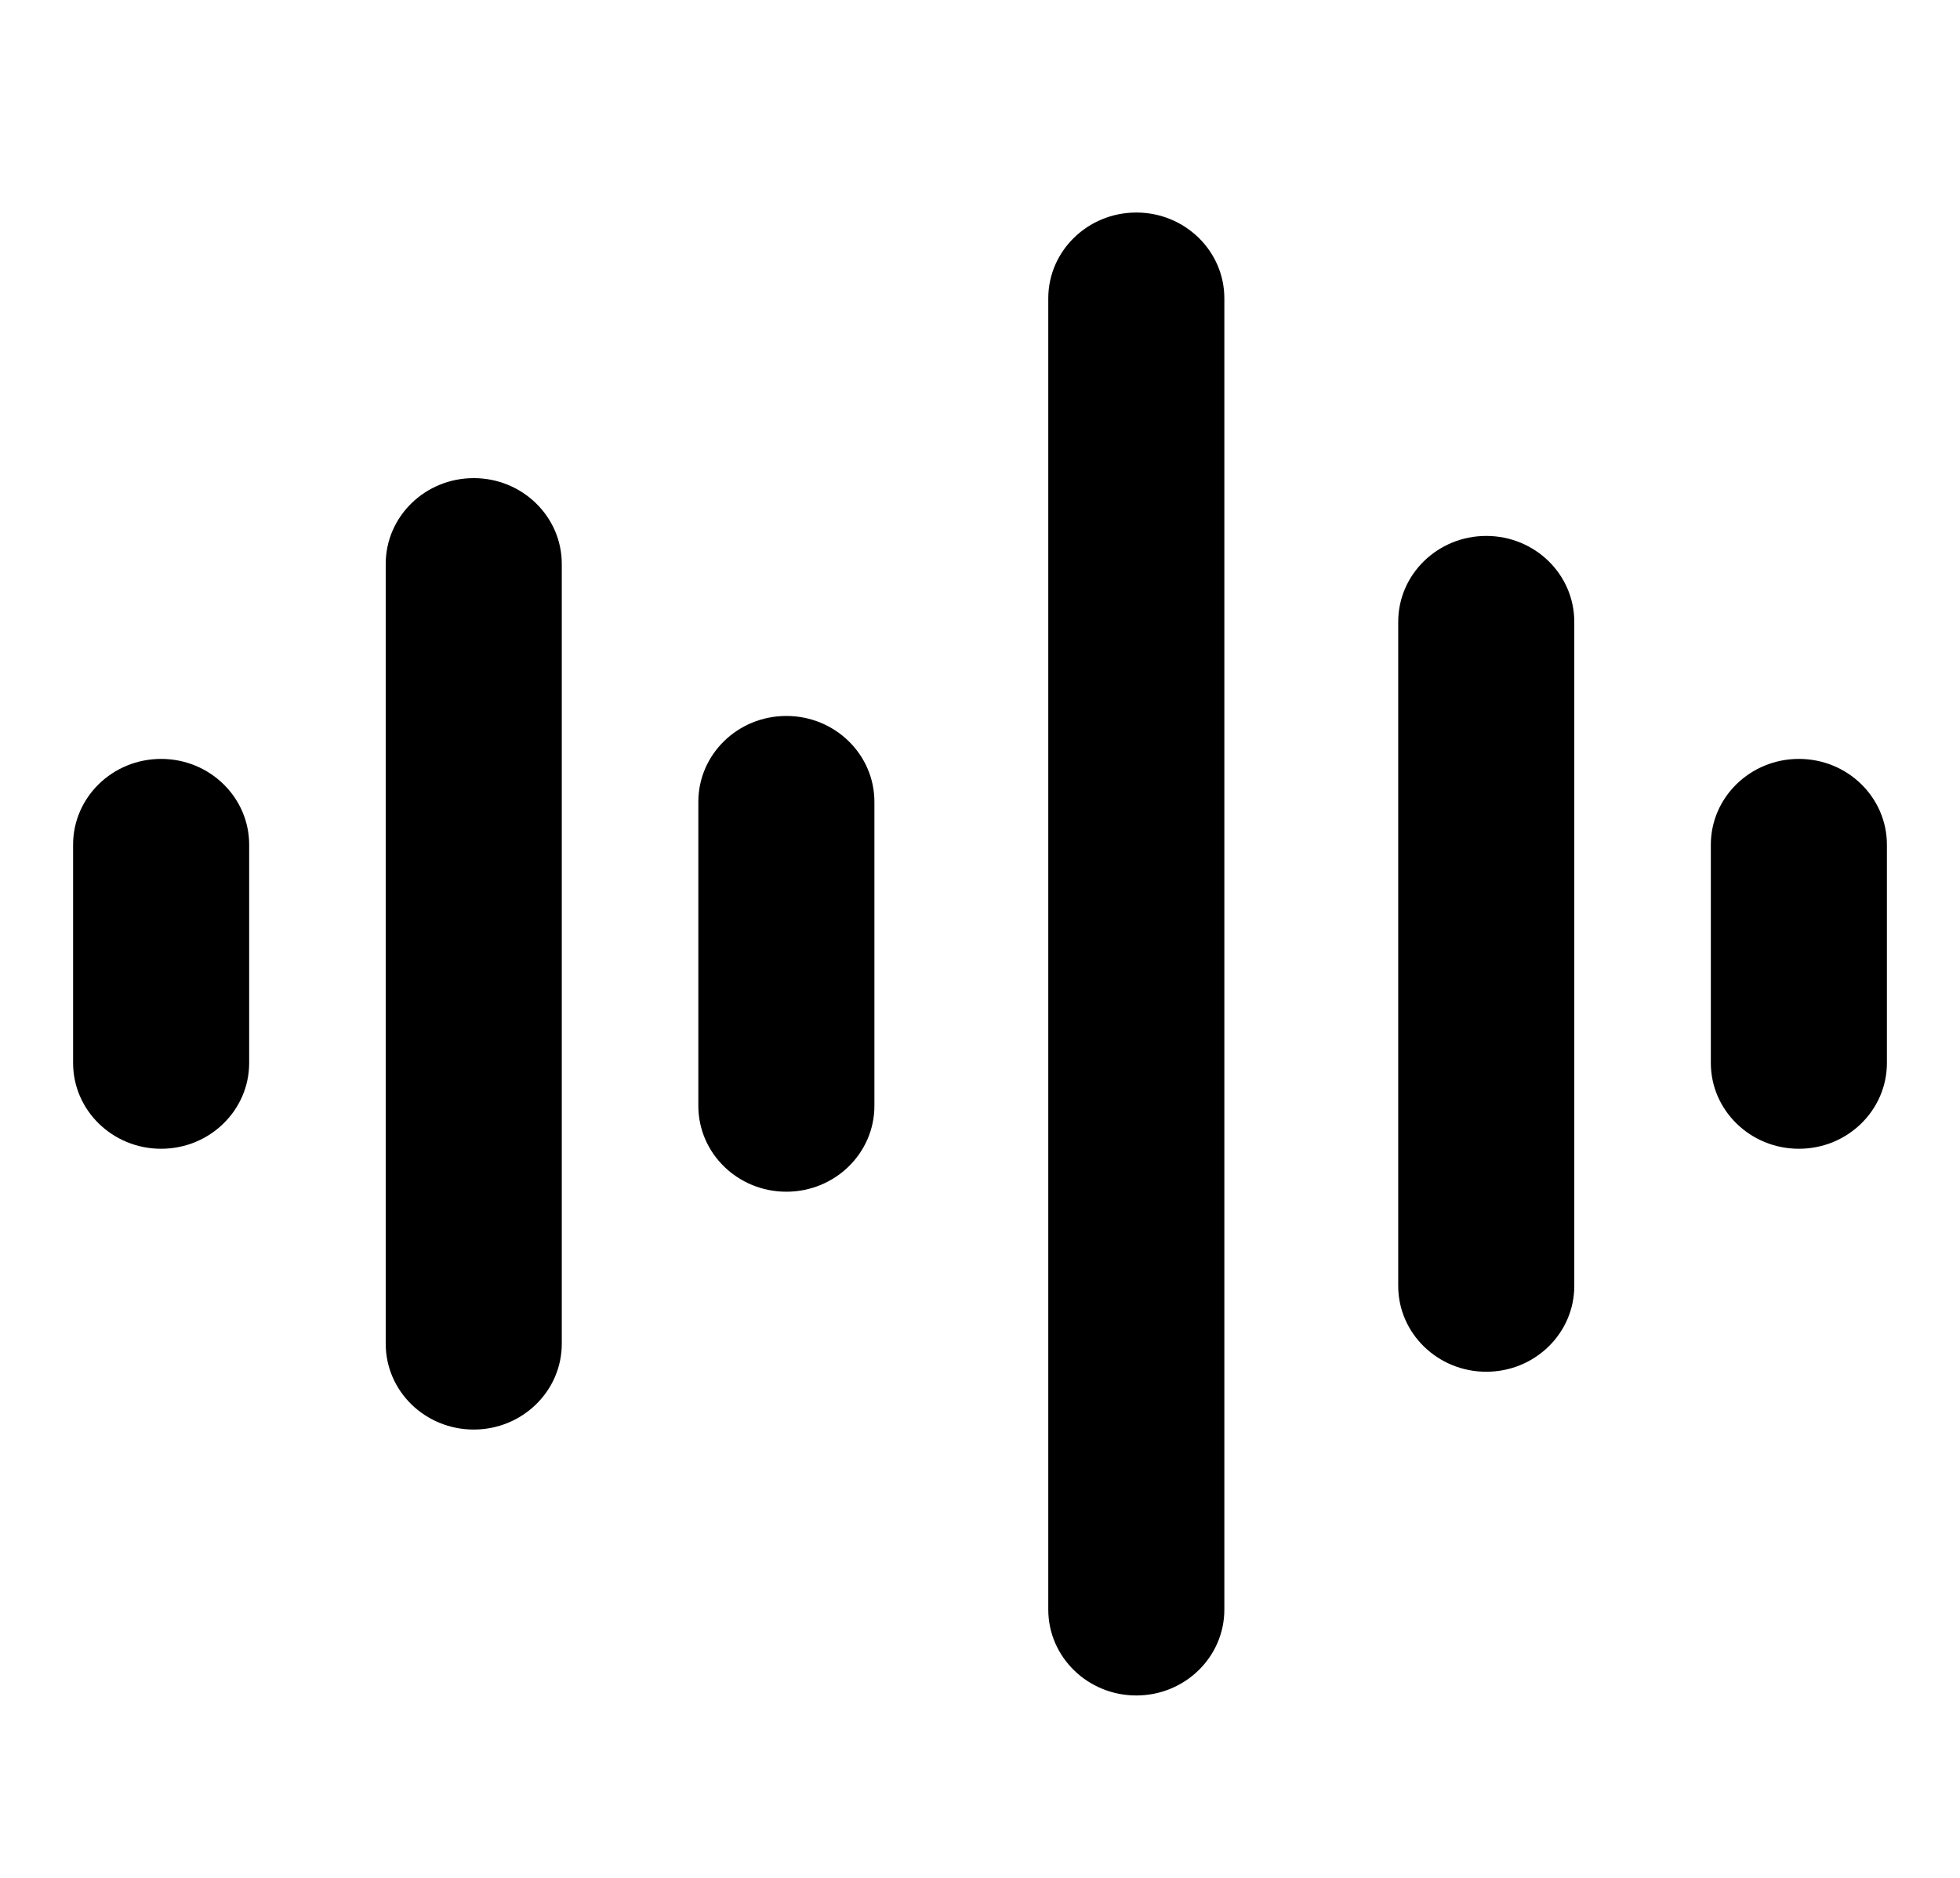 <svg width="24" height="23" viewBox="0 0 24 23" fill="none" xmlns="http://www.w3.org/2000/svg">
<path d="M3.051 10.346C3.051 9.766 2.568 9.295 1.973 9.295C1.377 9.295 0.895 9.766 0.895 10.346V13.019C0.895 13.599 1.377 14.07 1.973 14.07C2.568 14.07 3.051 13.599 3.051 13.019V10.346Z" fill="black"/>
<path d="M6.879 6.907C6.879 6.327 6.396 5.856 5.801 5.856C5.205 5.856 4.723 6.327 4.723 6.907V16.458C4.723 17.038 5.205 17.509 5.801 17.509C6.396 17.509 6.879 17.038 6.879 16.458V6.907Z" fill="black"/>
<path d="M10.707 9.821C10.707 9.24 10.224 8.769 9.629 8.769C9.033 8.769 8.551 9.24 8.551 9.821V13.544C8.551 14.125 9.033 14.596 9.629 14.596C10.224 14.596 10.707 14.125 10.707 13.544V9.821Z" fill="black"/>
<path d="M23.105 10.346C23.105 9.766 22.623 9.295 22.027 9.295C21.432 9.295 20.949 9.766 20.949 10.346V13.019C20.949 13.599 21.432 14.07 22.027 14.07C22.623 14.07 23.105 13.599 23.105 13.019V10.346Z" fill="black"/>
<path d="M19.277 7.616C19.277 7.035 18.795 6.564 18.199 6.564C17.604 6.564 17.121 7.035 17.121 7.616V15.75C17.121 16.33 17.604 16.801 18.199 16.801C18.795 16.801 19.277 16.33 19.277 15.75V7.616Z" fill="black"/>
<path d="M14.992 3.654C14.992 3.074 14.509 2.603 13.914 2.603C13.319 2.603 12.836 3.074 12.836 3.654V19.714C12.836 20.295 13.319 20.766 13.914 20.766C14.509 20.766 14.992 20.295 14.992 19.714V3.654Z" fill="black"/>
</svg>
